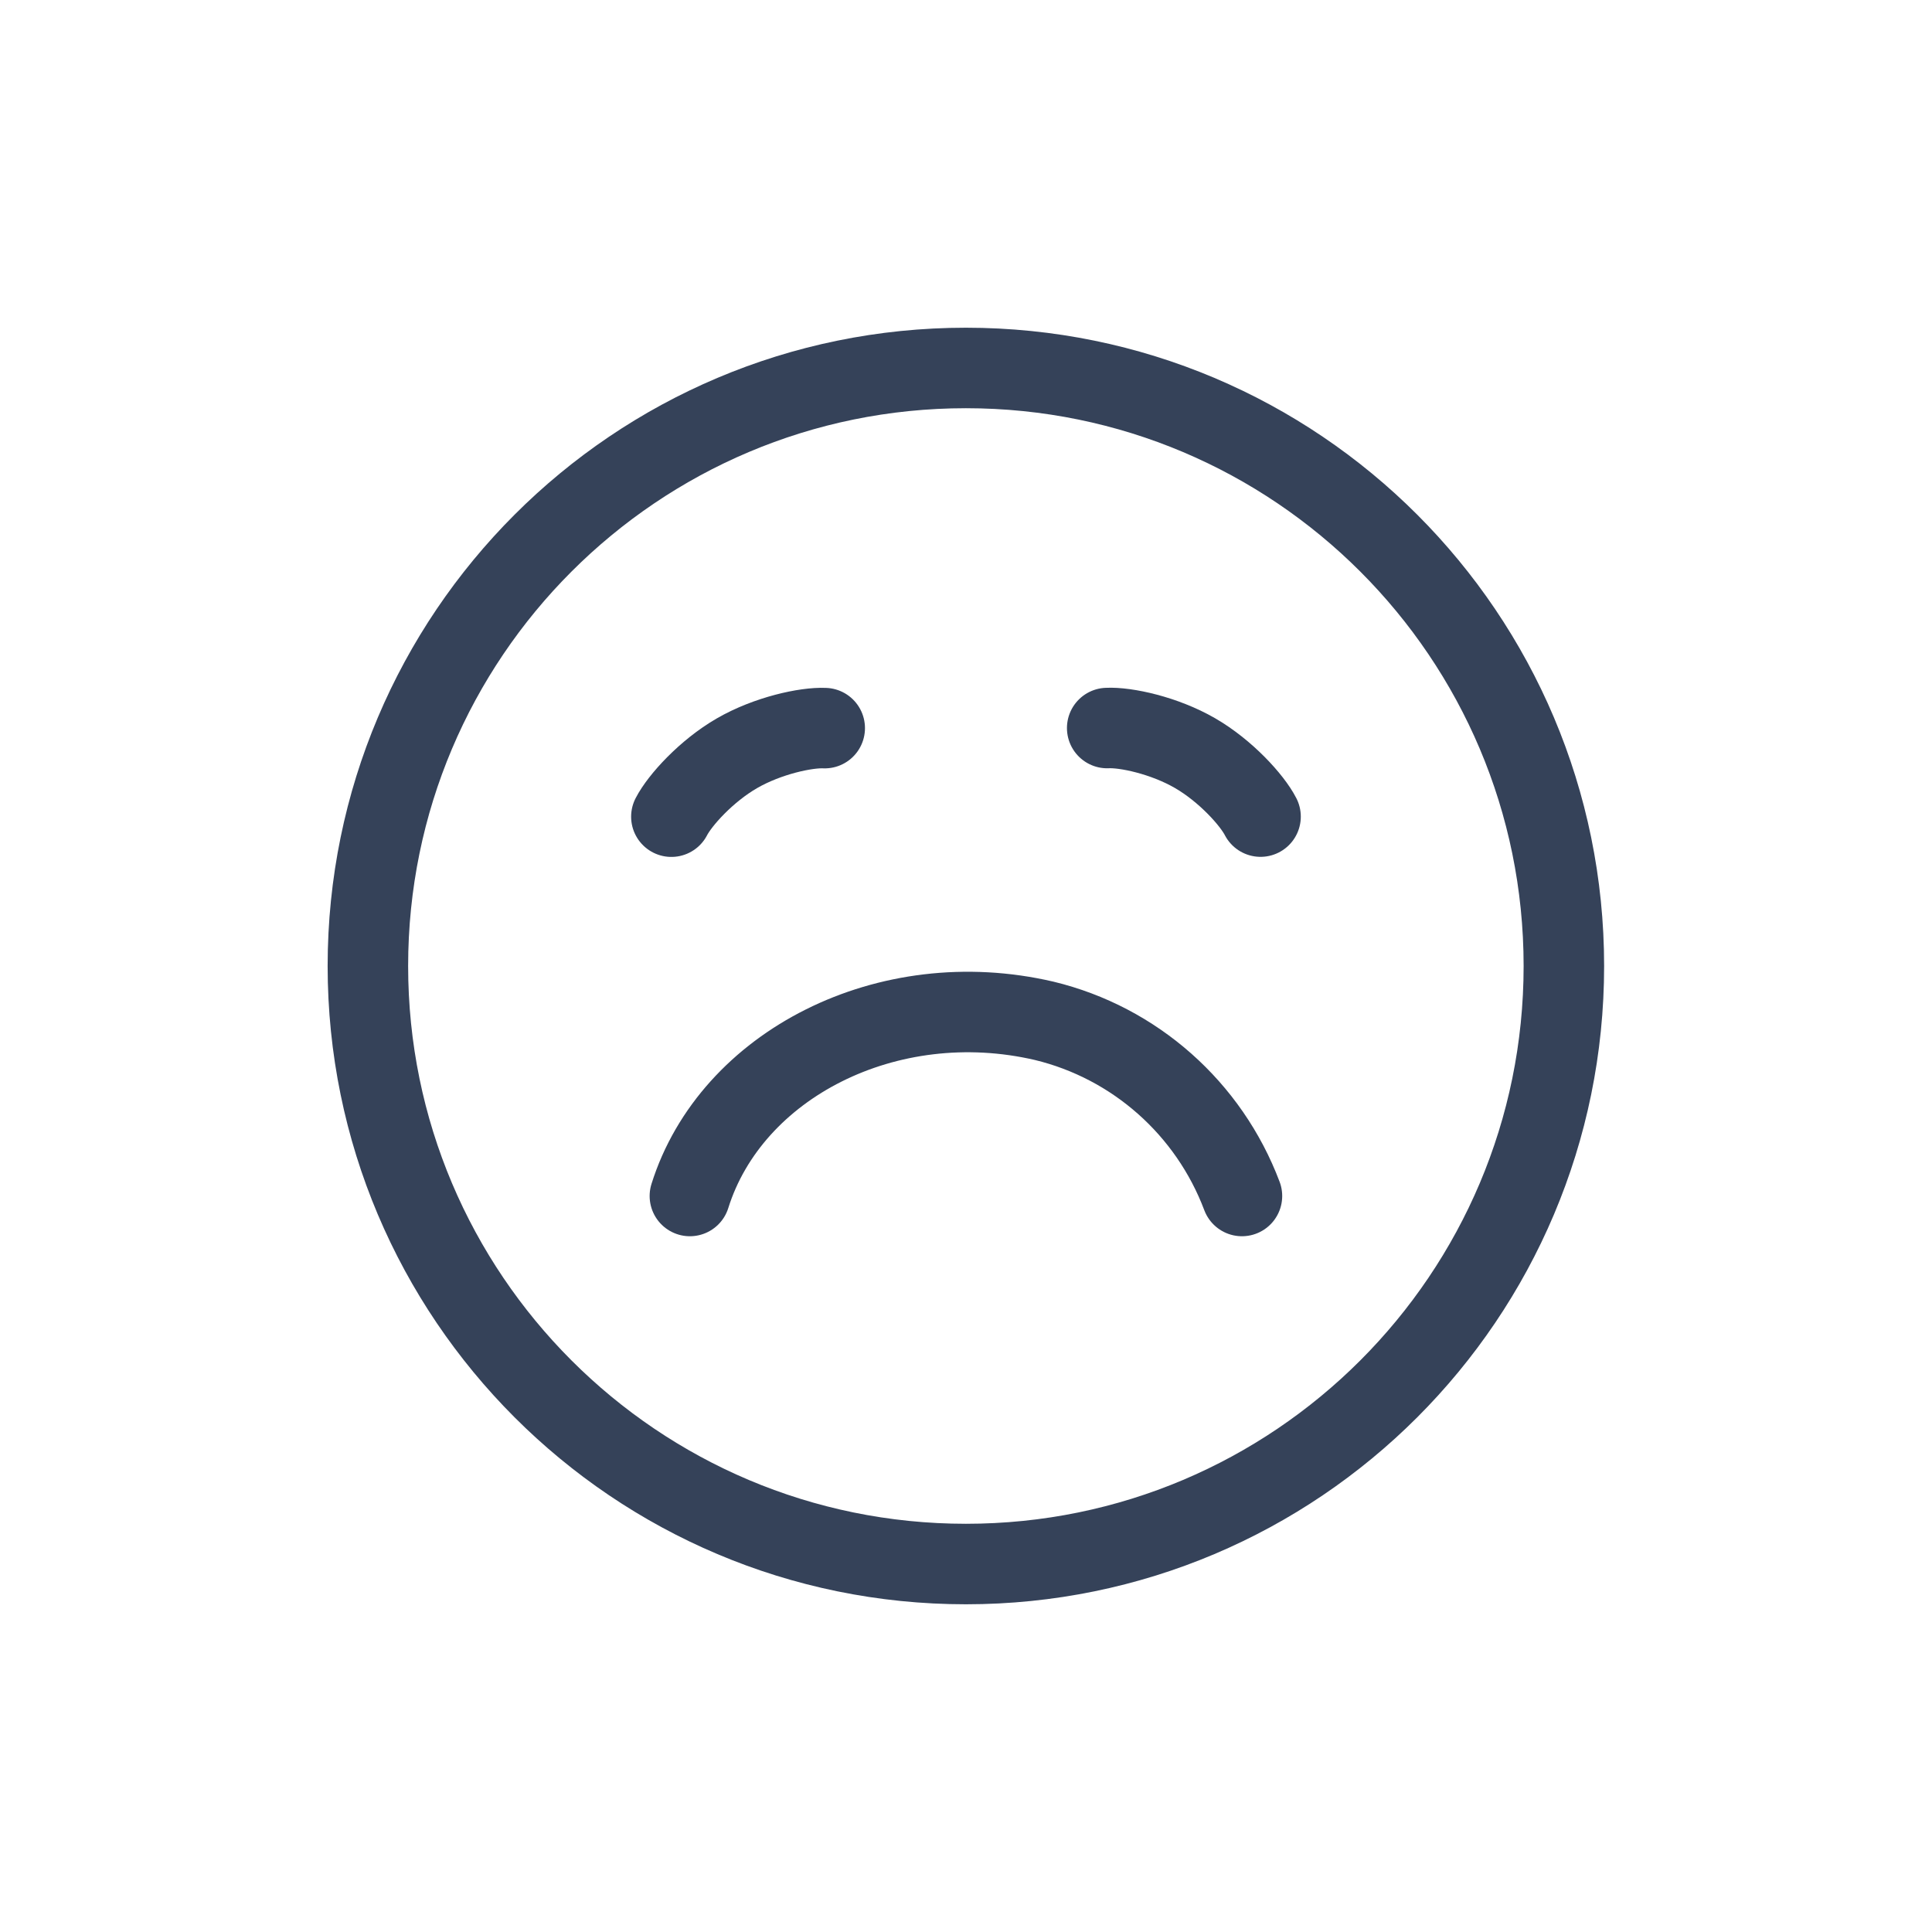<svg width="24" height="24" viewBox="0 0 24 24" fill="none" xmlns="http://www.w3.org/2000/svg">
<g filter="url(#filter0_d_1169_11663)">
<path d="M11.999 18.429C16.102 18.429 19.427 15.103 19.427 11C19.427 6.897 16.102 3.571 11.999 3.571C7.896 3.571 4.57 6.897 4.57 11C4.57 15.103 7.896 18.429 11.999 18.429Z" fill="white" stroke="#354259" stroke-linecap="round" stroke-linejoin="round"/>
<path d="M8.57 13.857C9.082 12.225 11.027 11.228 12.971 11.681C14.097 11.953 15.018 12.769 15.428 13.857" stroke="#354259" stroke-linecap="round" stroke-linejoin="round"/>
<path d="M8.34 9.145C8.445 8.941 8.774 8.577 9.155 8.357C9.536 8.137 10.015 8.034 10.245 8.045" stroke="#354259" stroke-linecap="round" stroke-linejoin="round"/>
<path d="M13.754 8.044C13.984 8.032 14.463 8.135 14.844 8.355C15.225 8.575 15.554 8.939 15.659 9.144" stroke="#354259" stroke-linecap="round" stroke-linejoin="round"/>
</g>
<defs>
<filter id="filter0_d_1169_11663" x="0" y="0" width="24" height="24" filterUnits="userSpaceOnUse" color-interpolation-filters="sRGB">
<feFlood flood-opacity="0" result="BackgroundImageFix"/>
<feColorMatrix in="SourceAlpha" type="matrix" values="0 0 0 0 0 0 0 0 0 0 0 0 0 0 0 0 0 0 127 0" result="hardAlpha"/>
<feOffset dy="1"/>
<feGaussianBlur stdDeviation="2"/>
<feComposite in2="hardAlpha" operator="out"/>
<feColorMatrix type="matrix" values="0 0 0 0 0 0 0 0 0 0 0 0 0 0 0 0 0 0 0.12 0"/>
<feBlend mode="normal" in2="BackgroundImageFix" result="effect1_dropShadow_1169_11663"/>
<feBlend mode="normal" in="SourceGraphic" in2="effect1_dropShadow_1169_11663" result="shape"/>
</filter>
</defs>
</svg>
